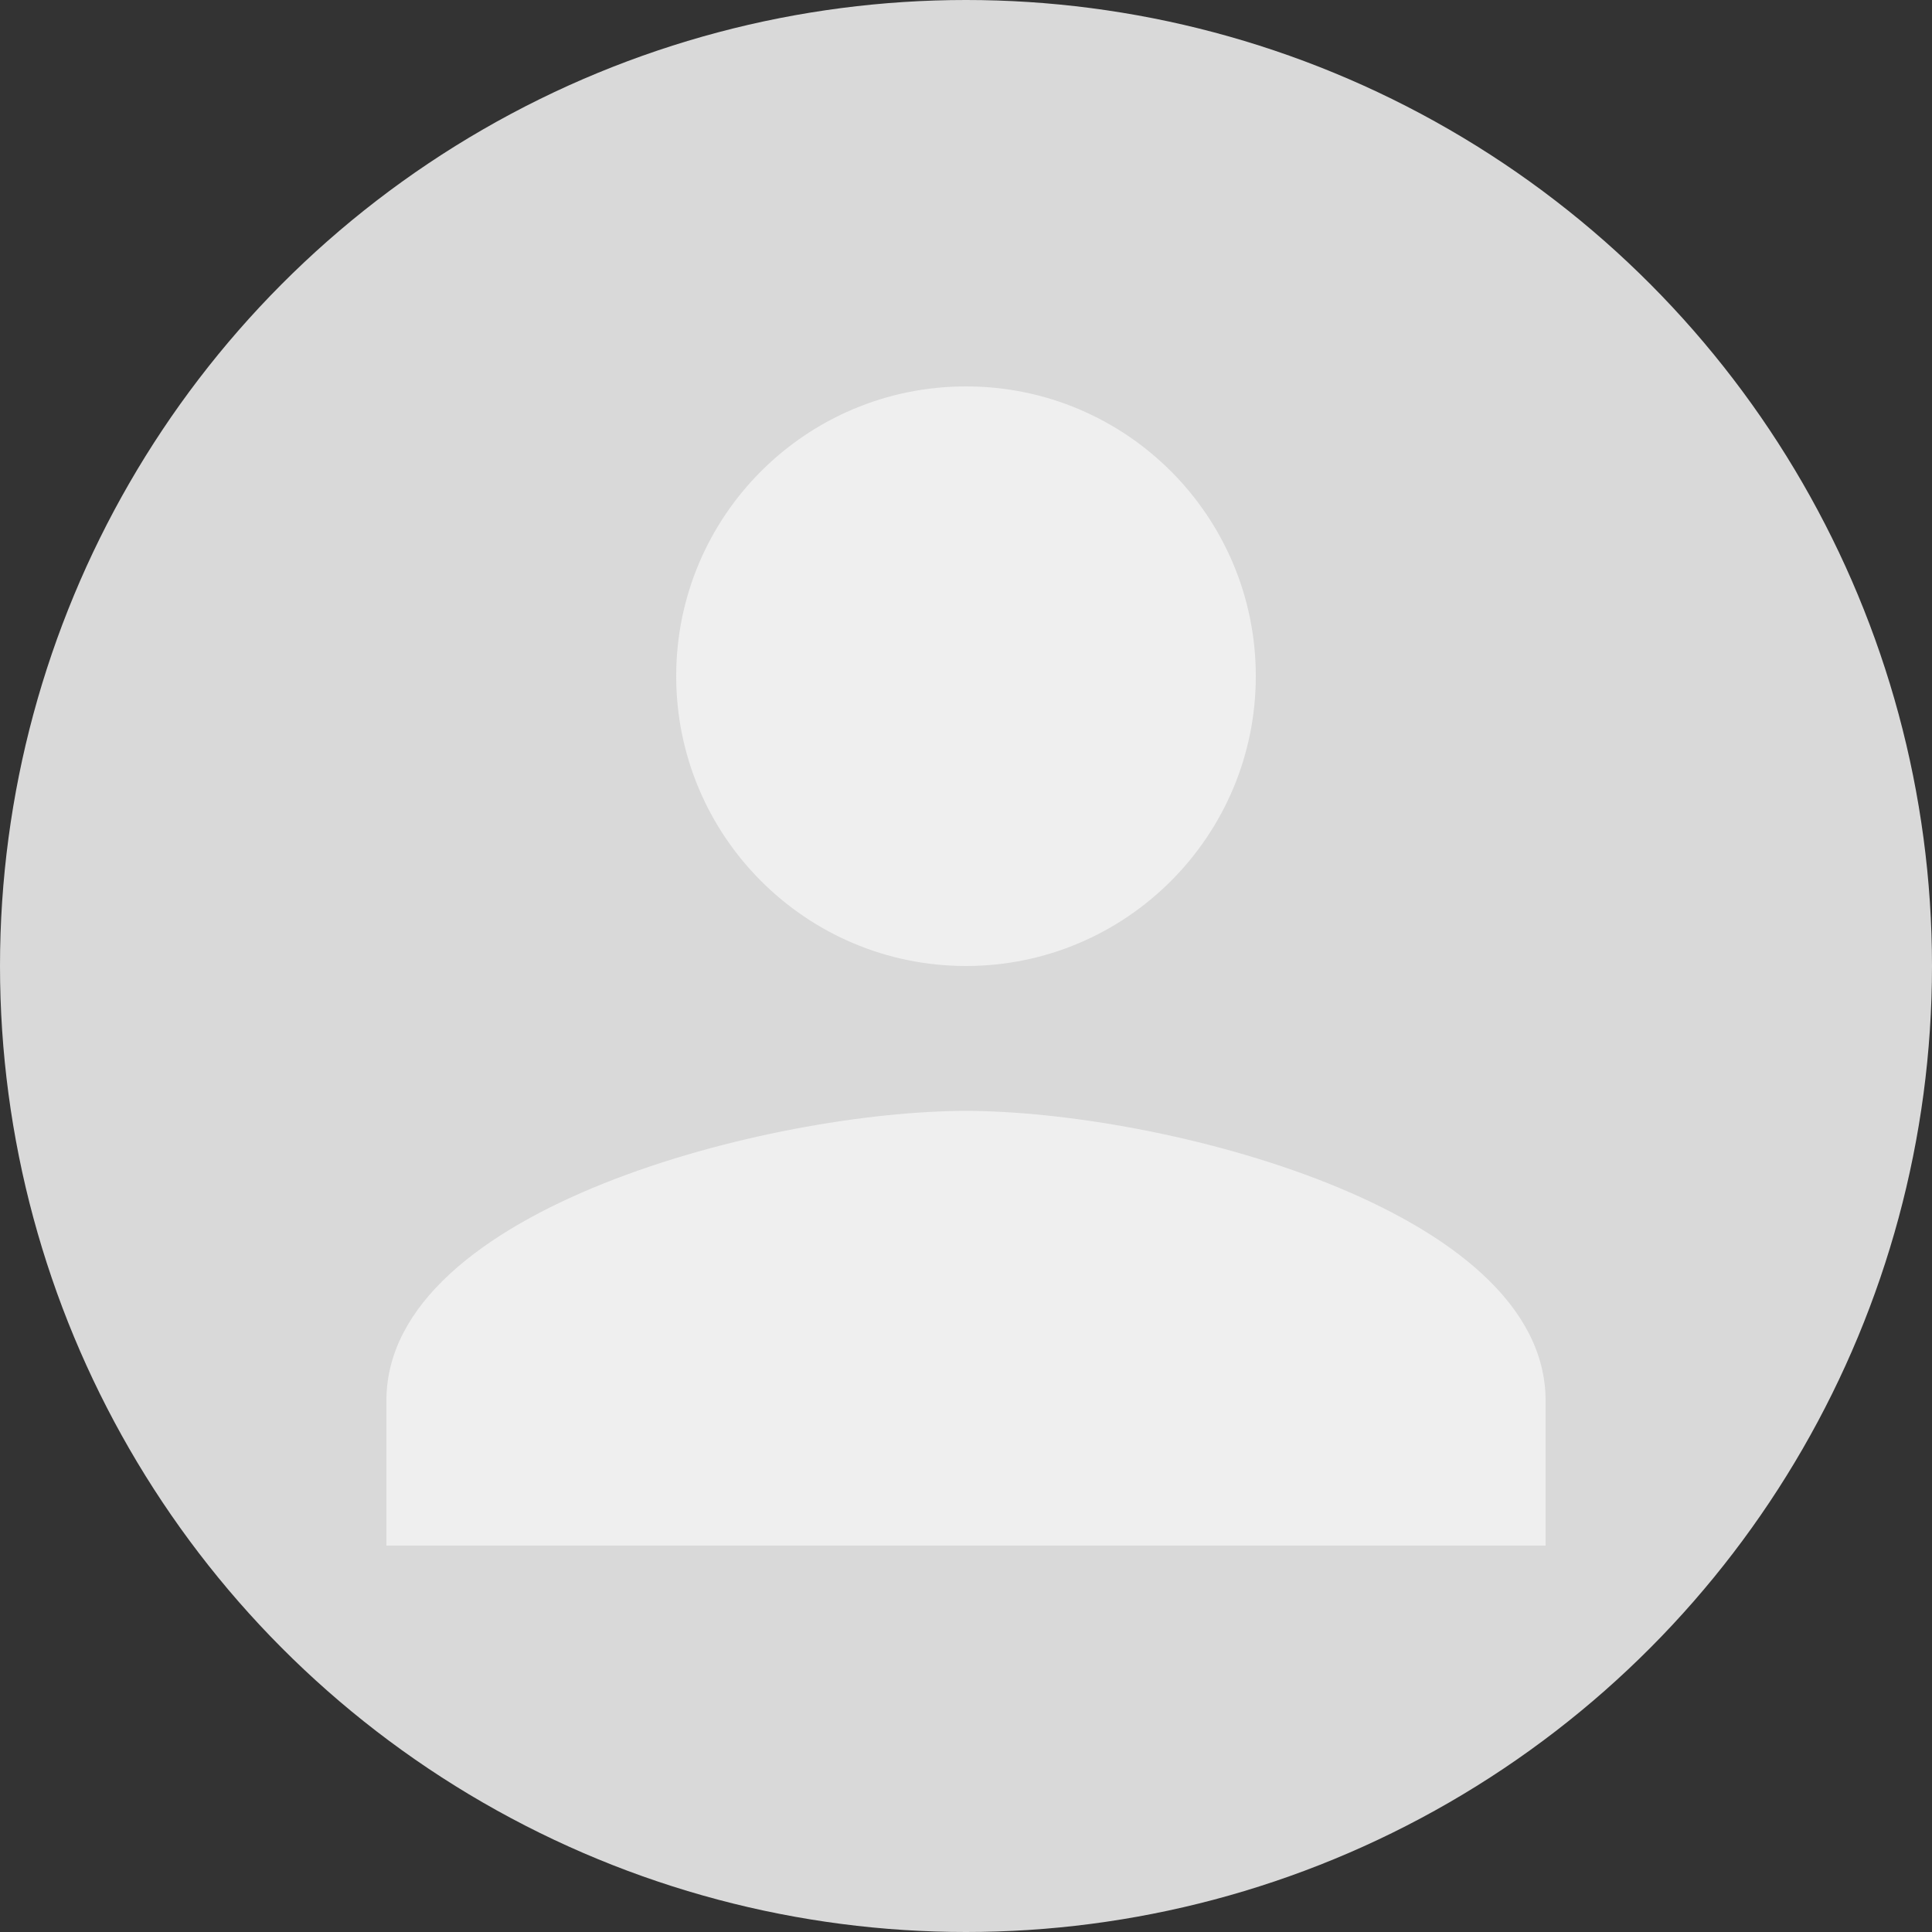 <svg width="100" height="100" viewBox="0 0 100 100" fill="none" xmlns="http://www.w3.org/2000/svg">
<rect x="0" y="0" width="100" height="100" fill="#333333" stroke="none"/>
<circle cx="50" cy="50" r="50" fill="#D9D9D9"/>
<path d="M50 20C41.712 20 35 26.712 35 35C35 43.269 41.712 50 50 50C58.288 50 65 43.269 65 35C65 26.712 58.288 20 50 20ZM50 57.5C40.006 57.5 20 62.506 20 72.5V80H80V72.5C80 62.506 59.994 57.5 50 57.5Z" fill="#EFEFEF"/>
</svg>
